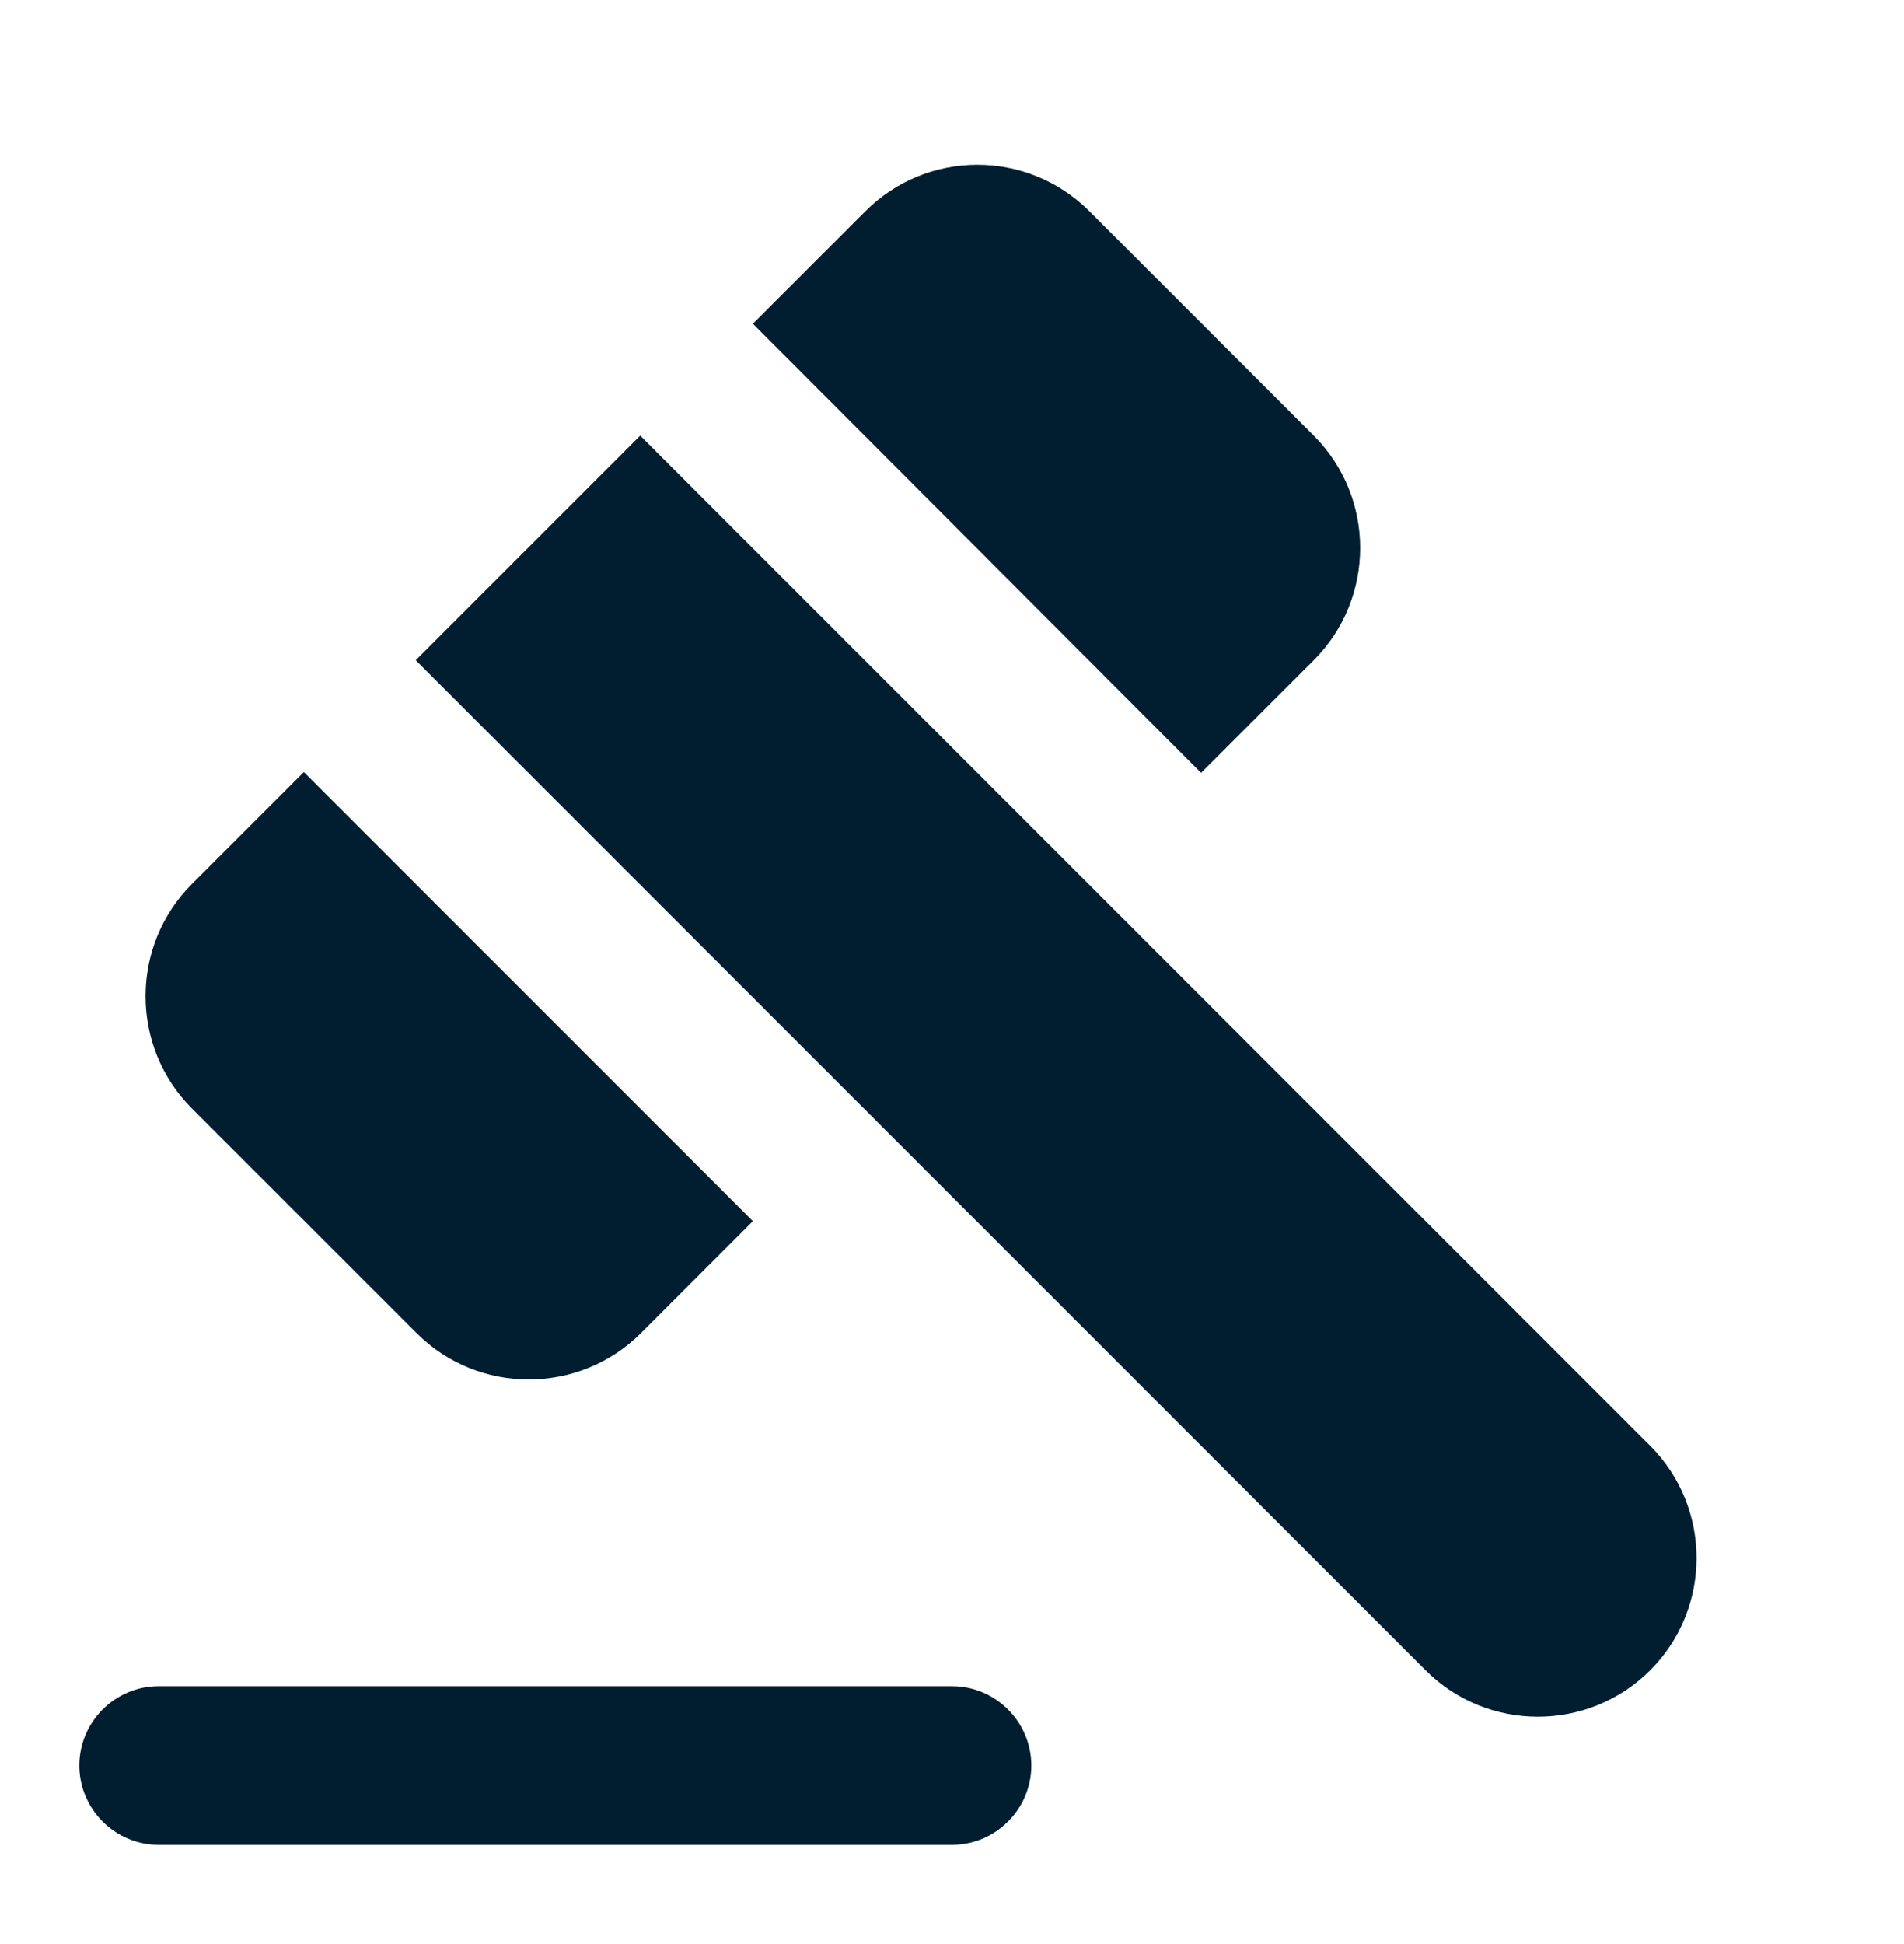 <svg width="48" height="49" viewBox="0 0 48 49" fill="none" xmlns="http://www.w3.org/2000/svg">
<g id="gavel_black_24dp 2" clip-path="url(#clip0_14_6)">
<path id="Vector" d="M4 42.5H24C25.1 42.5 26 43.4 26 44.5C26 45.6 25.1 46.5 24 46.5H4C2.9 46.5 2 45.6 2 44.5C2 43.4 2.9 42.5 4 42.5ZM10.48 16.64L16.14 10.98L41.6 36.44C43.16 38 43.16 40.54 41.6 42.1C40.04 43.66 37.5 43.66 35.94 42.1L10.48 16.64ZM27.46 5.32L33.12 10.98C34.68 12.54 34.68 15.08 33.12 16.64L30.28 19.48L18.98 8.16L21.8 5.34C23.36 3.76 25.9 3.76 27.46 5.32ZM7.66 19.46L18.98 30.78L16.16 33.6C14.6 35.16 12.06 35.16 10.5 33.6L4.84 27.94C3.28 26.38 3.28 23.84 4.84 22.28L7.66 19.46Z" fill="#011E31"/>
</g>
<defs>
<clipPath id="clip0_14_6">
<rect width="48" height="48" fill="white" transform="translate(0 0.5)"/>
</clipPath>
</defs>
</svg>

